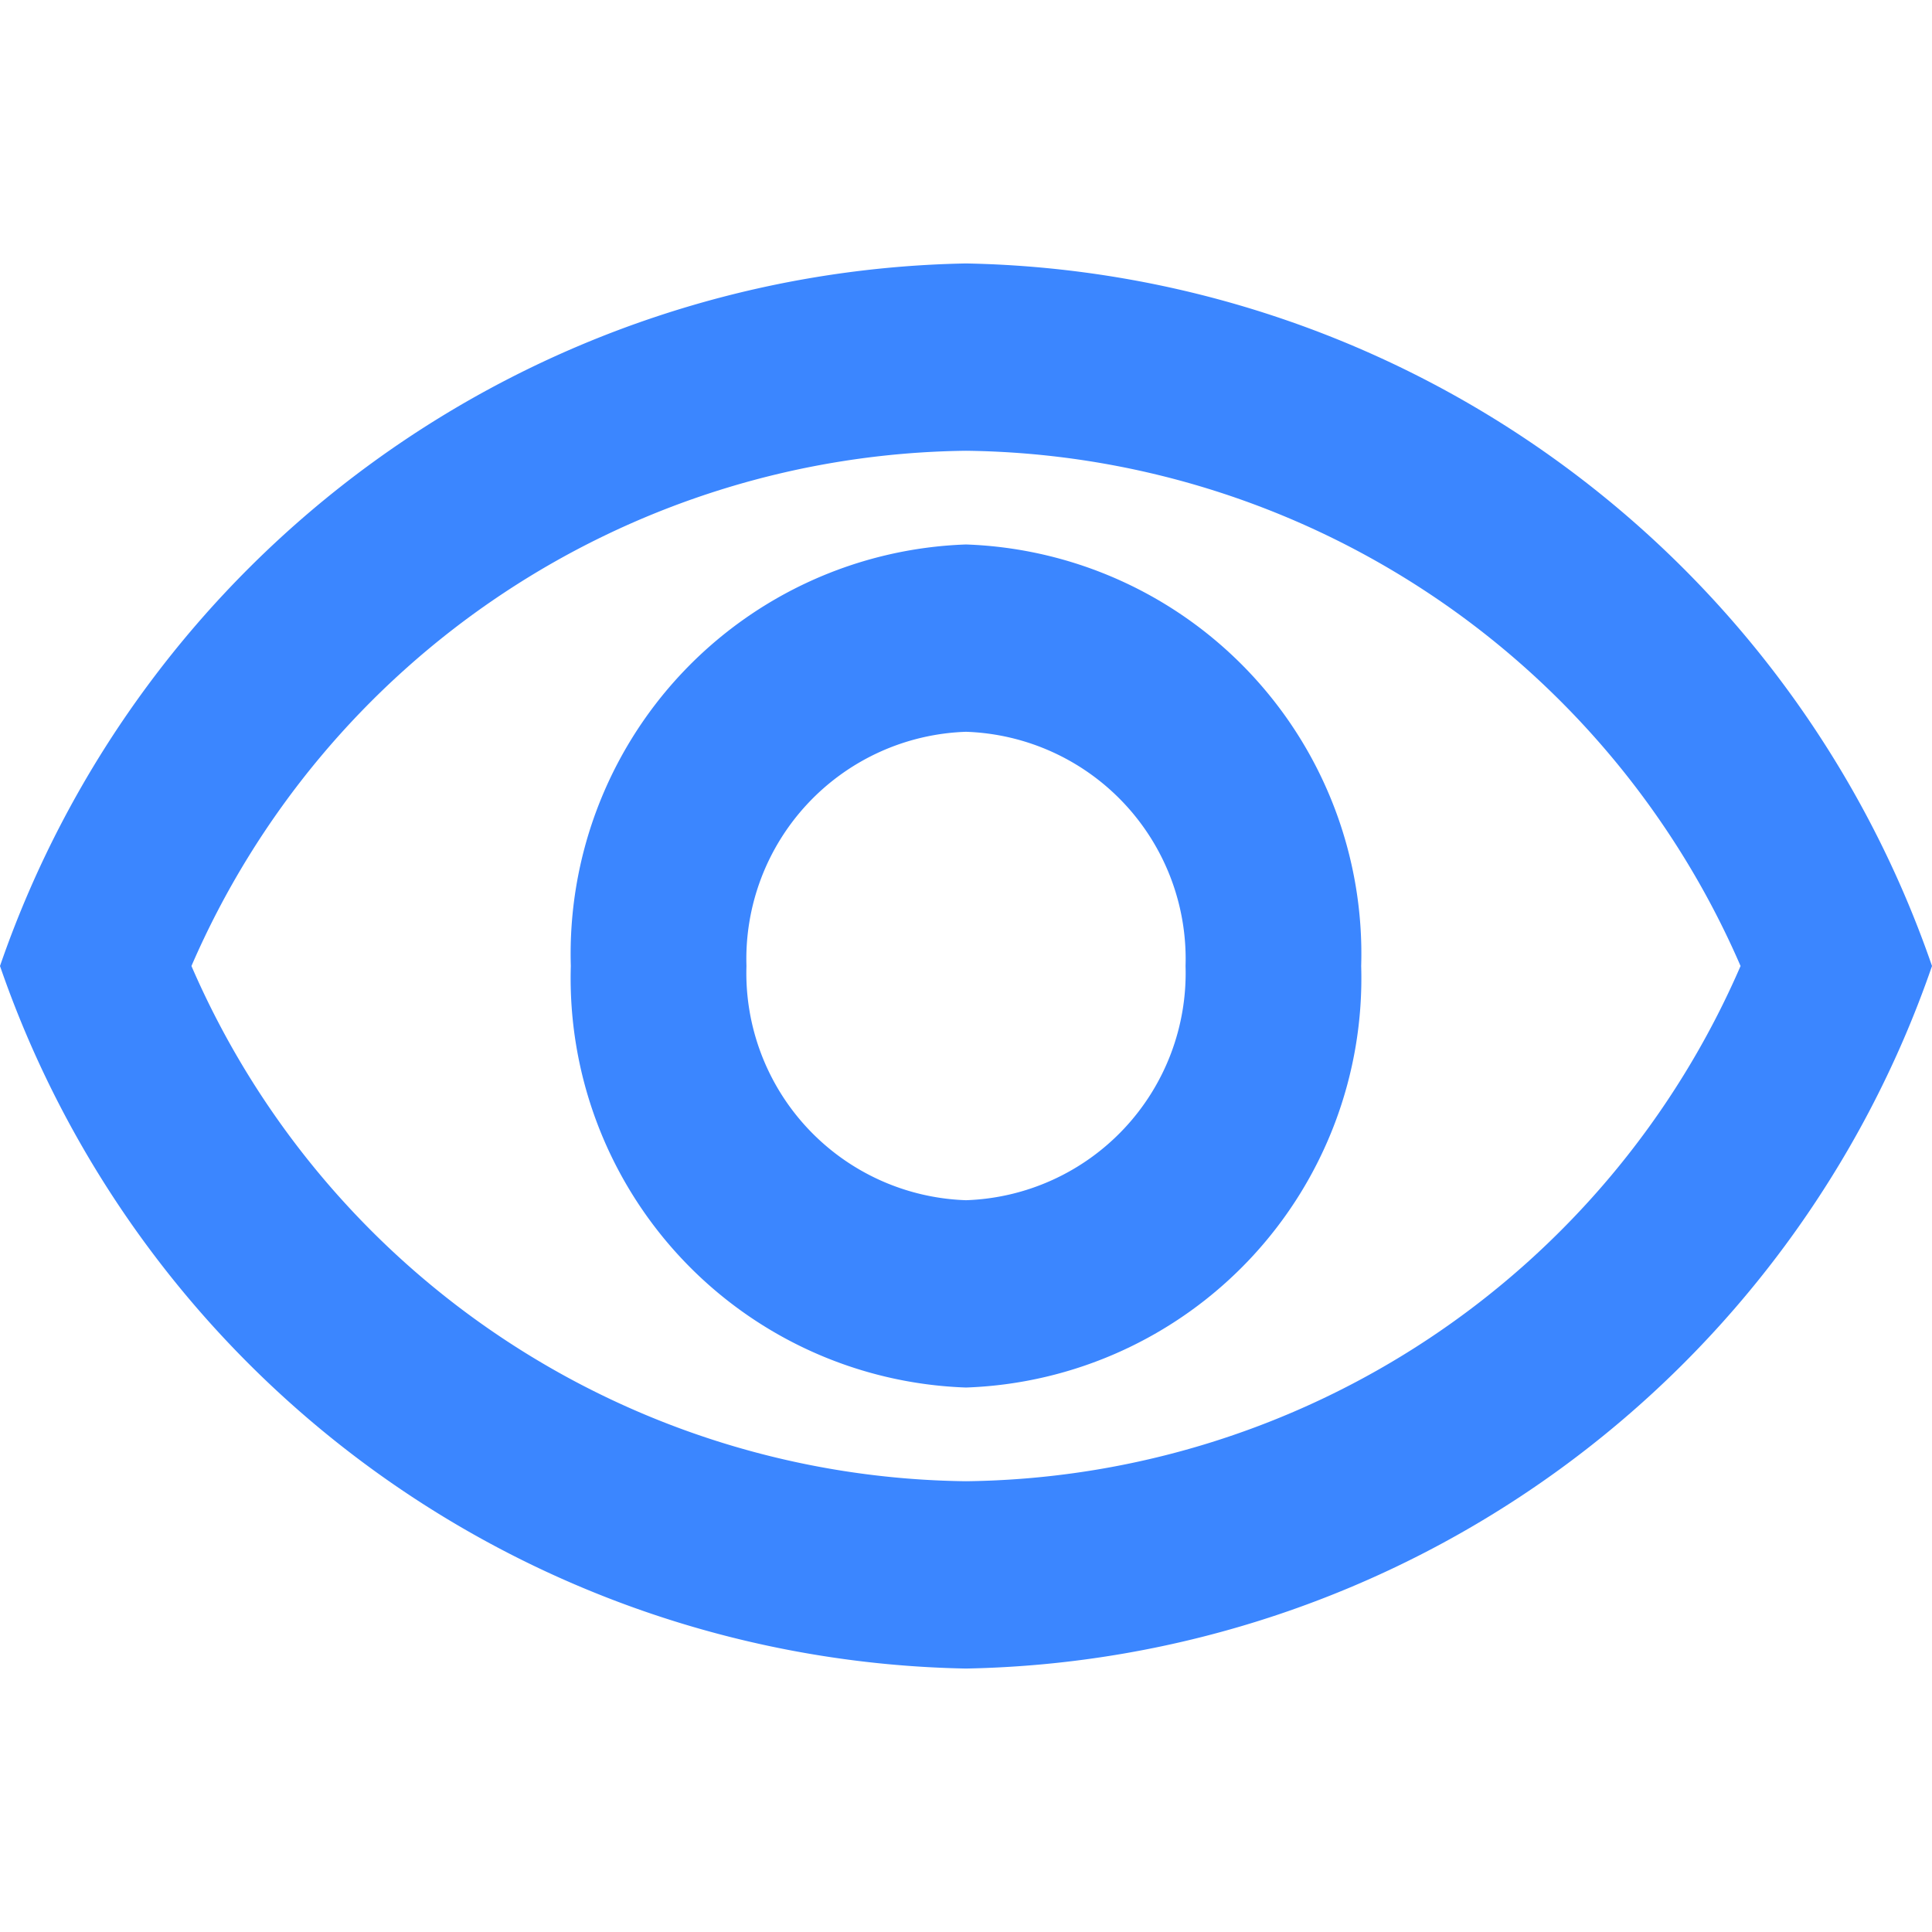<svg xmlns="http://www.w3.org/2000/svg" width="22" height="22" viewBox="0 0 22 22">
    <rect width="22" height="22" transform="translate(0)" fill="none"/>
    <path d="M12,6.133A9.734,9.734,0,0,1,20.82,12,9.734,9.734,0,0,1,12,17.867,9.734,9.734,0,0,1,3.18,12,9.734,9.734,0,0,1,12,6.133M12,4A11.869,11.869,0,0,0,1,12a11.869,11.869,0,0,0,11,8,11.869,11.869,0,0,0,11-8A11.869,11.869,0,0,0,12,4Zm0,5.333A2.588,2.588,0,0,1,14.5,12,2.588,2.588,0,0,1,12,14.667,2.588,2.588,0,0,1,9.5,12,2.588,2.588,0,0,1,12,9.333M12,7.2A4.664,4.664,0,0,0,7.5,12,4.664,4.664,0,0,0,12,16.8,4.664,4.664,0,0,0,16.5,12,4.664,4.664,0,0,0,12,7.2Z"
          transform="translate(-1 -1)" fill="#3b86ff"/>
</svg>